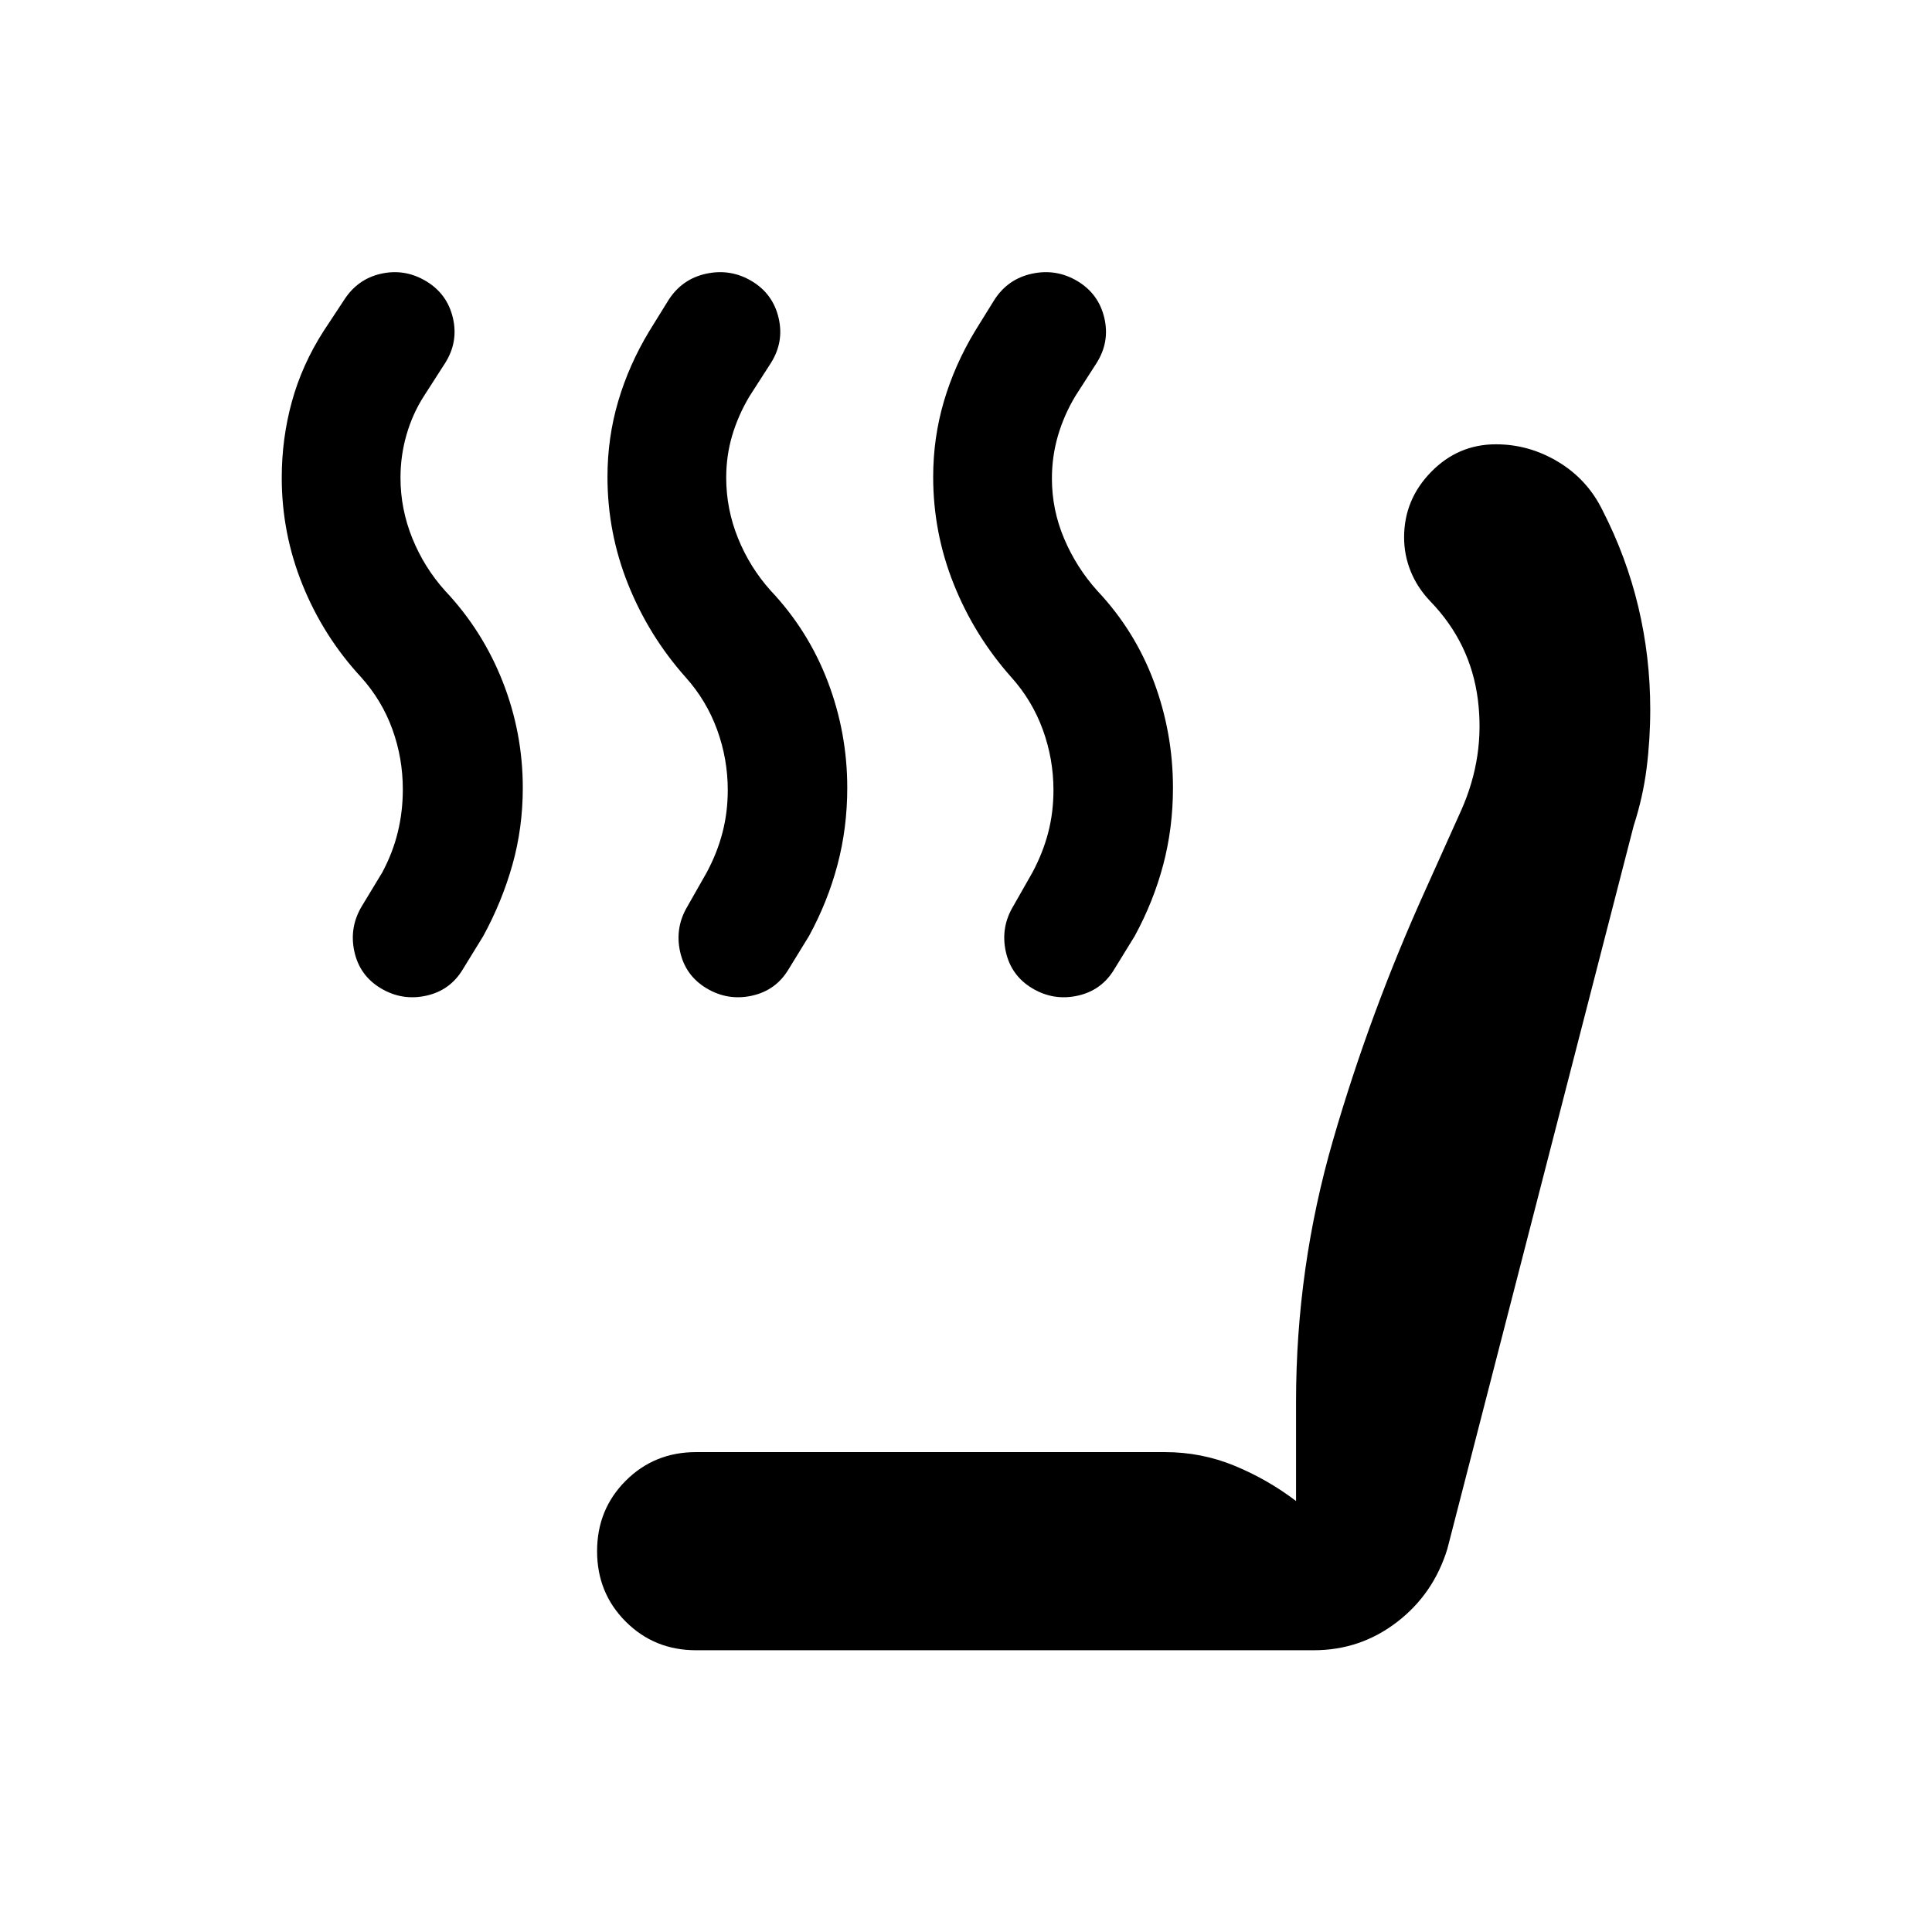 <svg xmlns="http://www.w3.org/2000/svg" height="24" viewBox="0 -960 960 960" width="24"><path d="M512.92-468.92q-10.53-6.31-13.15-18.27-2.62-11.96 3.69-22.5l9.54-16.77q5.23-9.77 7.85-19.85 2.61-10.08 2.61-21.08 0-15.53-5.31-30.07-5.3-14.54-15.69-26.08-18.31-20.61-28.54-46.19T463.69-723q0-19.54 5.35-37.65 5.35-18.12 15.42-34.81l9.54-15.39q6.69-10.53 18.77-13.15 12.08-2.61 22.61 3.69 10.54 6.31 13.35 18.27 2.81 11.96-3.89 22.5l-10.53 16.39q-5.62 9.38-8.62 19.65-3 10.27-3 21.27 0 15.54 6.08 29.88 6.08 14.35 16.46 25.89 18.69 19.84 28.15 45.23 9.46 25.38 9.46 52.69 0 19.92-4.84 38.23-4.85 18.31-14.15 35.39l-10.16 16.53q-6.31 10.54-18.27 13.16-11.96 2.61-22.5-3.69Zm-161.84 0q-10.54-6.31-13.16-18.27-2.61-11.96 3.7-22.5l9.53-16.77q5.24-9.77 7.85-19.85 2.62-10.08 2.62-21.08 0-15.53-5.31-30.07Q351-612 340.62-623.54q-18.31-20.61-28.54-46.19T301.85-723q0-19.54 5.34-37.65 5.35-18.12 15.43-34.81l9.53-15.39q6.7-10.53 18.77-13.15 12.08-2.61 22.62 3.69 10.54 6.31 13.34 18.27 2.81 11.96-3.88 22.5l-10.54 16.39q-5.61 9.38-8.61 19.46-3 10.07-3 21.07 0 15.54 5.88 30.08T383-666.46q18.69 19.84 28.35 45.23 9.65 25.38 9.65 52.69 0 19.92-4.85 38.23Q411.31-512 402-494.92l-10.15 16.53q-6.31 10.54-18.27 13.16-11.96 2.61-22.5-3.69Zm-161.85 0q-10.54-6.31-13.15-18.27-2.62-11.96 3.69-22.5l10.15-16.77q5.24-9.77 7.74-20.04t2.5-21.27q0-15.54-5.2-29.88-5.19-14.35-15.57-25.89-18.7-20.23-29.04-45.81Q140-694.92 140-722.62q0-19.53 5.04-37.84 5.04-18.31 15.73-35l10.15-15.39q6.7-10.53 18.47-13.15 11.76-2.61 22.3 3.69 10.54 6.31 13.35 18.27 2.81 11.96-3.89 22.5l-10.53 16.39Q205-754.39 202-744q-3 10.38-3 21.38 0 15.54 5.88 30.08 5.89 14.54 16.27 26.08 18.7 19.84 28.66 45.23 9.96 25.38 9.96 52.69 0 19.92-5.15 38.23-5.16 18.31-14.47 35.39L230-478.39q-6.31 10.54-18.27 13.16-11.96 2.61-22.5-3.69ZM345.92-140q-20.77 0-35-14.23t-14.23-35q0-20.77 14.23-35t35-14.23h232.85q18.31 0 34.81 6.84 16.5 6.85 30.42 17.47v-49.39q0-66.54 18.42-130.08 18.43-63.53 45.89-124.23l17.84-39.69q11.77-26.54 8.2-54.77-3.58-28.23-23.73-49-6.47-6.84-9.7-14.92-3.23-8.08-3.23-16.77 0-18.77 13.43-32.5 13.42-13.73 32.19-13.73 16.54 0 31.04 8.77 14.49 8.77 21.96 24.08 11.84 23.07 17.77 47.96 5.92 24.88 5.92 50.96 0 14.85-1.81 29.19-1.81 14.35-6.42 28.58l-92.54 359.15Q712.38-168 694.15-154q-18.23 14-41.38 14H345.92Z"/></svg>